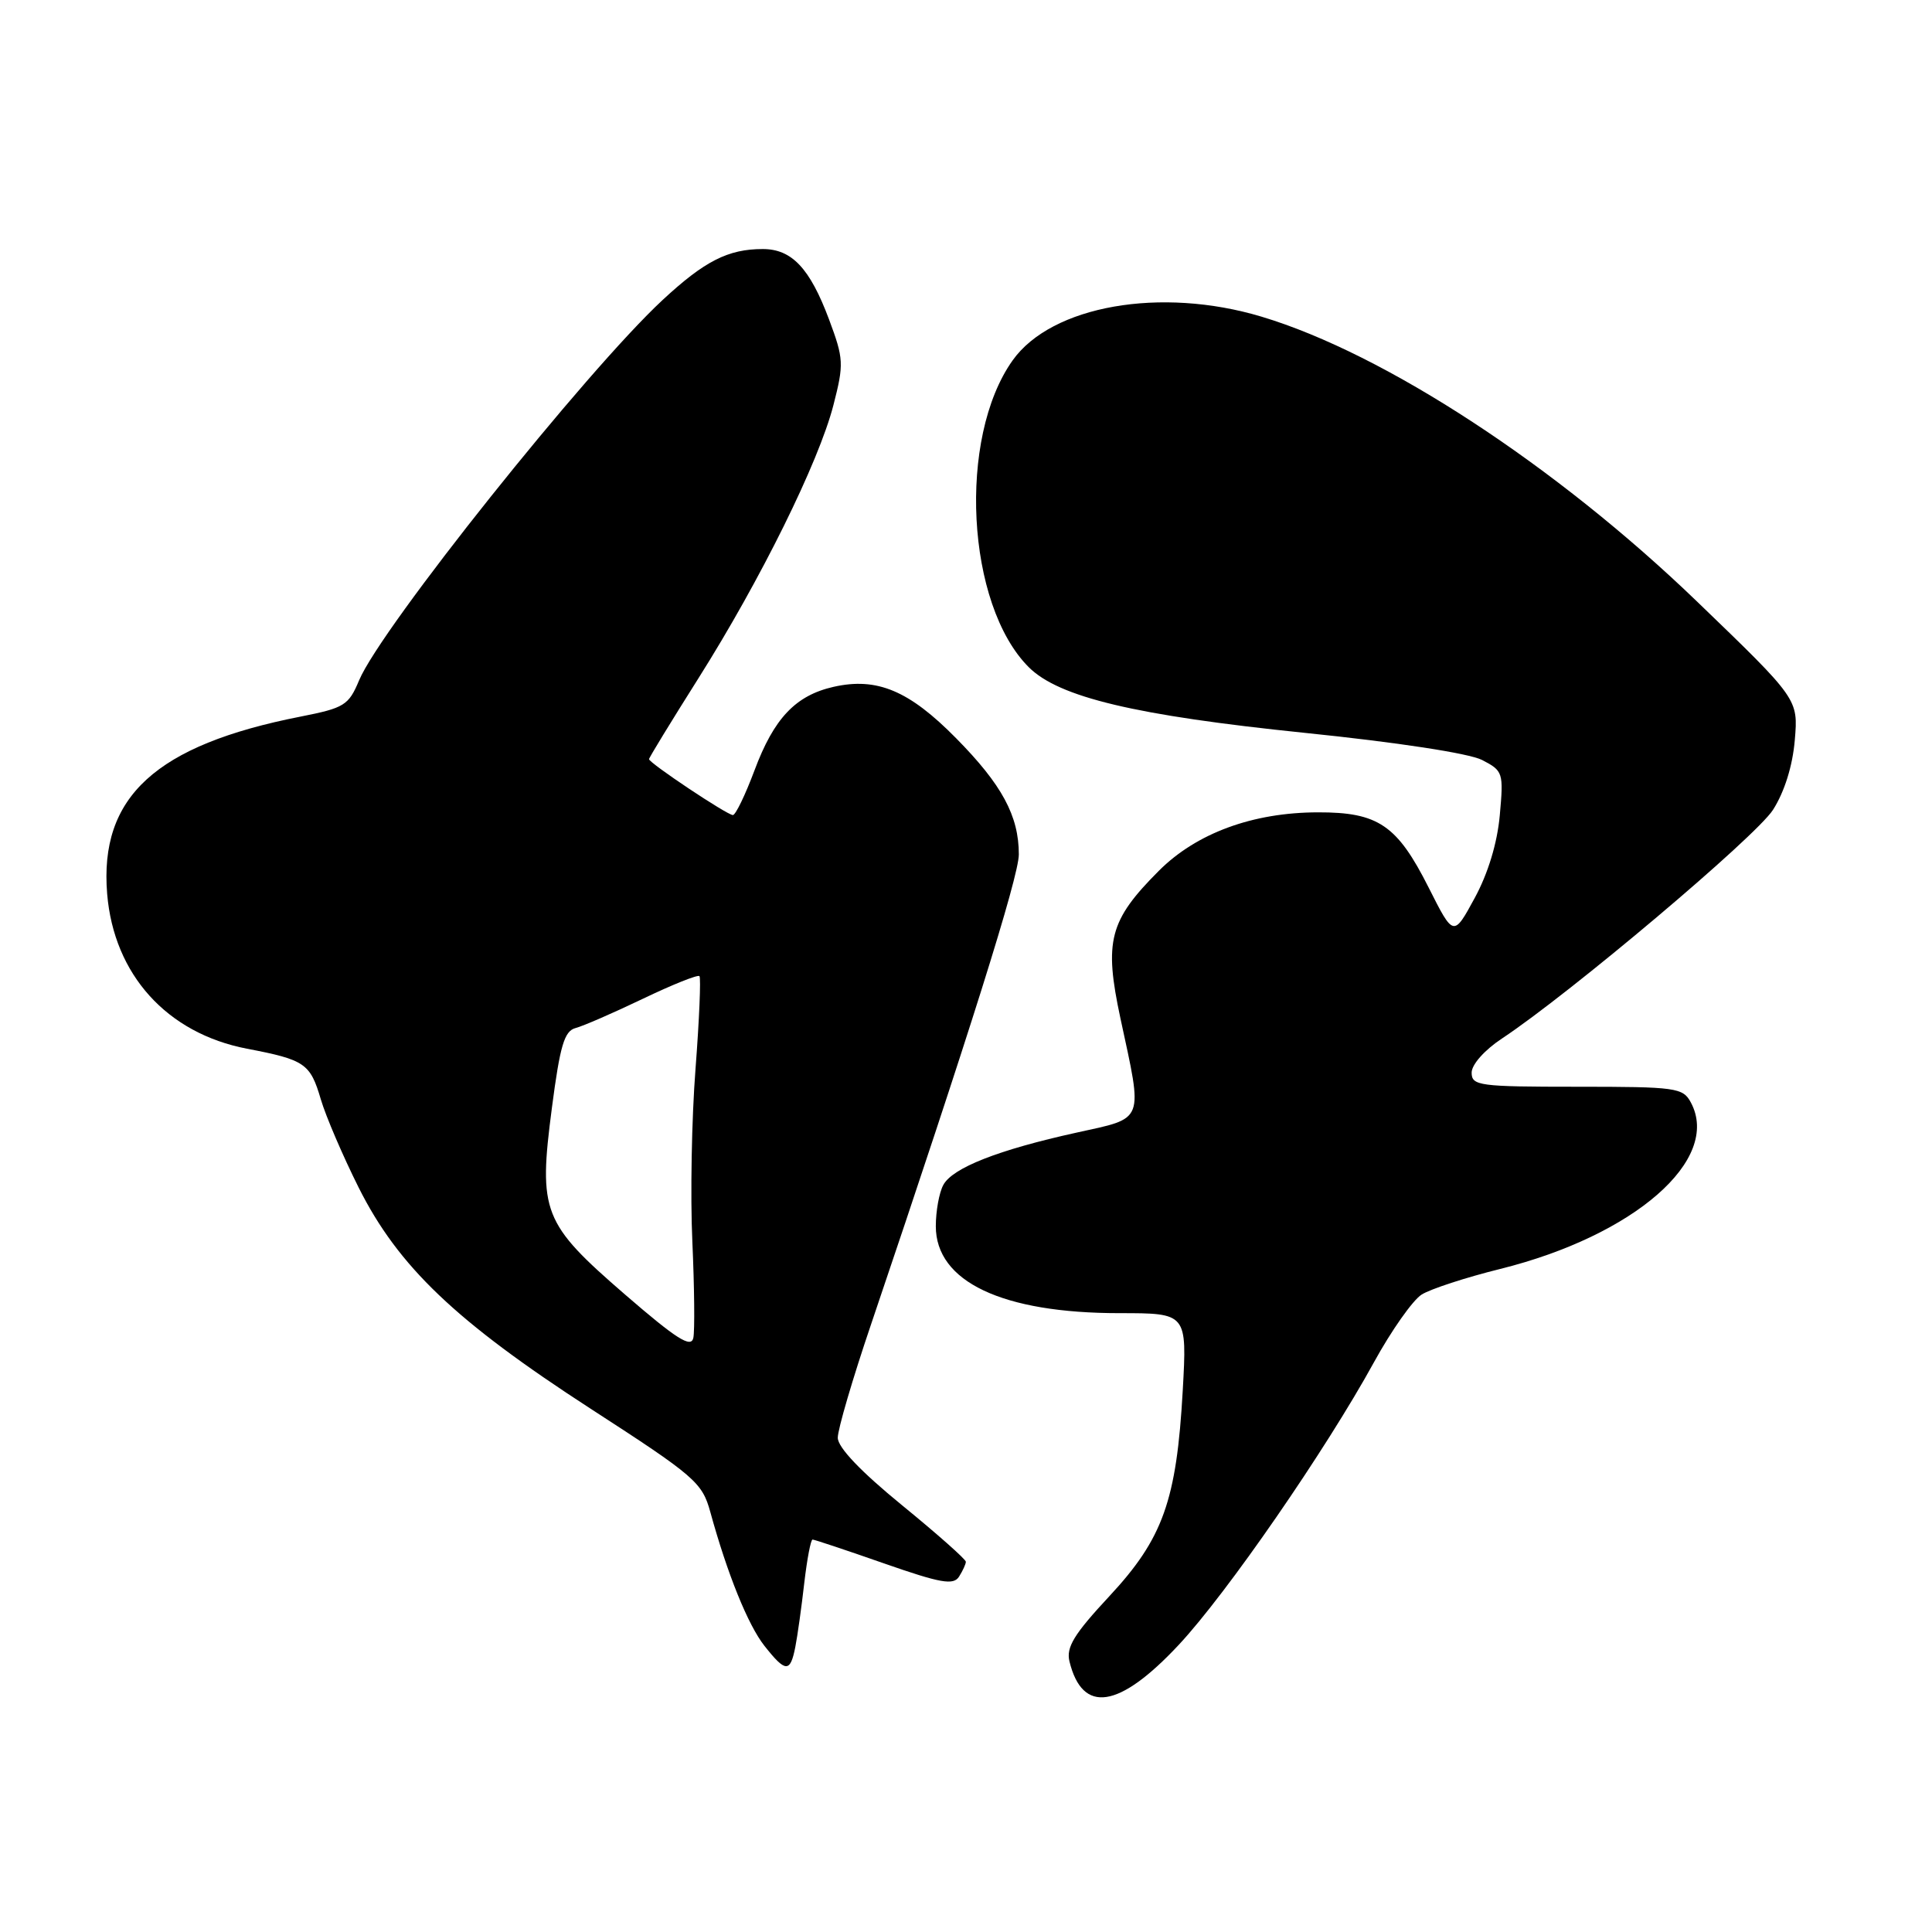 <?xml version="1.0" encoding="UTF-8" standalone="no"?>
<!DOCTYPE svg PUBLIC "-//W3C//DTD SVG 1.1//EN" "http://www.w3.org/Graphics/SVG/1.1/DTD/svg11.dtd" >
<svg xmlns="http://www.w3.org/2000/svg" xmlns:xlink="http://www.w3.org/1999/xlink" version="1.1" viewBox="0 0 256 256">
 <g >
 <path fill="currentColor"
d=" M 156.21 217.93 C 162.56 211.13 175.66 192.16 182.06 180.50 C 184.36 176.31 187.20 172.28 188.37 171.54 C 189.54 170.80 194.23 169.27 198.79 168.14 C 216.56 163.72 228.10 153.65 224.05 146.09 C 223.00 144.12 222.11 144.00 208.96 144.00 C 196.00 144.00 195.00 143.87 195.00 142.13 C 195.00 141.06 196.71 139.13 199.03 137.60 C 208.03 131.64 232.66 110.86 234.93 107.31 C 236.46 104.91 237.53 101.48 237.82 98.06 C 238.28 92.63 238.28 92.63 224.89 79.73 C 206.23 61.74 183.46 46.85 167.16 41.96 C 153.82 37.95 139.35 40.49 134.18 47.75 C 126.87 58.02 128.03 80.12 136.31 88.40 C 140.30 92.39 150.45 94.80 172.82 97.10 C 185.14 98.36 194.66 99.82 196.38 100.70 C 199.17 102.14 199.24 102.38 198.73 108.02 C 198.40 111.71 197.17 115.75 195.40 119.00 C 192.60 124.15 192.60 124.15 189.30 117.60 C 185.13 109.33 182.62 107.62 174.64 107.64 C 166.01 107.65 158.55 110.39 153.56 115.38 C 146.98 121.97 146.27 124.69 148.46 134.92 C 151.46 148.84 151.76 148.07 142.64 150.08 C 132.28 152.36 126.20 154.75 124.99 157.02 C 124.44 158.04 124.00 160.49 124.00 162.48 C 124.00 169.83 132.80 174.00 148.33 174.00 C 157.29 174.00 157.29 174.00 156.72 184.25 C 155.90 198.82 154.11 203.86 147.00 211.50 C 142.31 216.54 141.25 218.27 141.71 220.15 C 143.43 227.16 148.28 226.42 156.21 217.93 Z  M 105.38 218.25 C 105.68 216.74 106.21 212.91 106.57 209.75 C 106.94 206.59 107.43 204.00 107.67 204.00 C 107.90 204.00 112.17 205.42 117.14 207.16 C 124.67 209.79 126.34 210.08 127.08 208.91 C 127.57 208.13 127.98 207.25 127.98 206.94 C 127.99 206.63 124.18 203.25 119.51 199.44 C 114.05 194.98 111.01 191.79 111.01 190.51 C 111.00 189.42 112.98 182.67 115.41 175.51 C 128.37 137.23 135.00 116.15 135.00 113.22 C 135.00 108.11 132.77 103.98 126.68 97.81 C 120.46 91.50 116.20 89.71 110.45 91.01 C 105.42 92.15 102.55 95.17 99.97 102.09 C 98.75 105.34 97.47 108.00 97.11 108.00 C 96.35 108.00 86.00 101.10 86.00 100.59 C 86.00 100.40 88.95 95.57 92.55 89.87 C 100.78 76.83 108.48 61.25 110.43 53.69 C 111.84 48.21 111.80 47.55 109.85 42.32 C 107.31 35.54 104.92 33.00 101.07 33.00 C 96.48 33.00 93.36 34.59 87.81 39.74 C 77.67 49.15 50.47 83.23 47.58 90.15 C 46.20 93.46 45.62 93.81 39.84 94.95 C 20.61 98.73 13.14 105.59 14.20 118.45 C 15.09 129.14 22.12 136.92 32.73 138.96 C 40.41 140.43 41.11 140.91 42.51 145.67 C 43.17 147.91 45.43 153.17 47.52 157.35 C 52.77 167.82 60.38 175.08 78.24 186.65 C 92.12 195.63 93.04 196.43 94.12 200.35 C 96.37 208.53 99.11 215.32 101.29 218.08 C 104.09 221.63 104.71 221.66 105.38 218.25 Z  M 82.84 171.55 C 71.90 162.08 71.32 160.61 73.13 146.79 C 74.21 138.52 74.78 136.61 76.27 136.22 C 77.27 135.96 81.29 134.21 85.19 132.34 C 89.09 130.47 92.46 129.12 92.68 129.34 C 92.89 129.56 92.66 135.09 92.16 141.62 C 91.65 148.15 91.46 158.46 91.74 164.51 C 92.01 170.57 92.07 176.32 91.87 177.28 C 91.58 178.66 89.64 177.43 82.84 171.55 Z "/>
</g>
</svg>